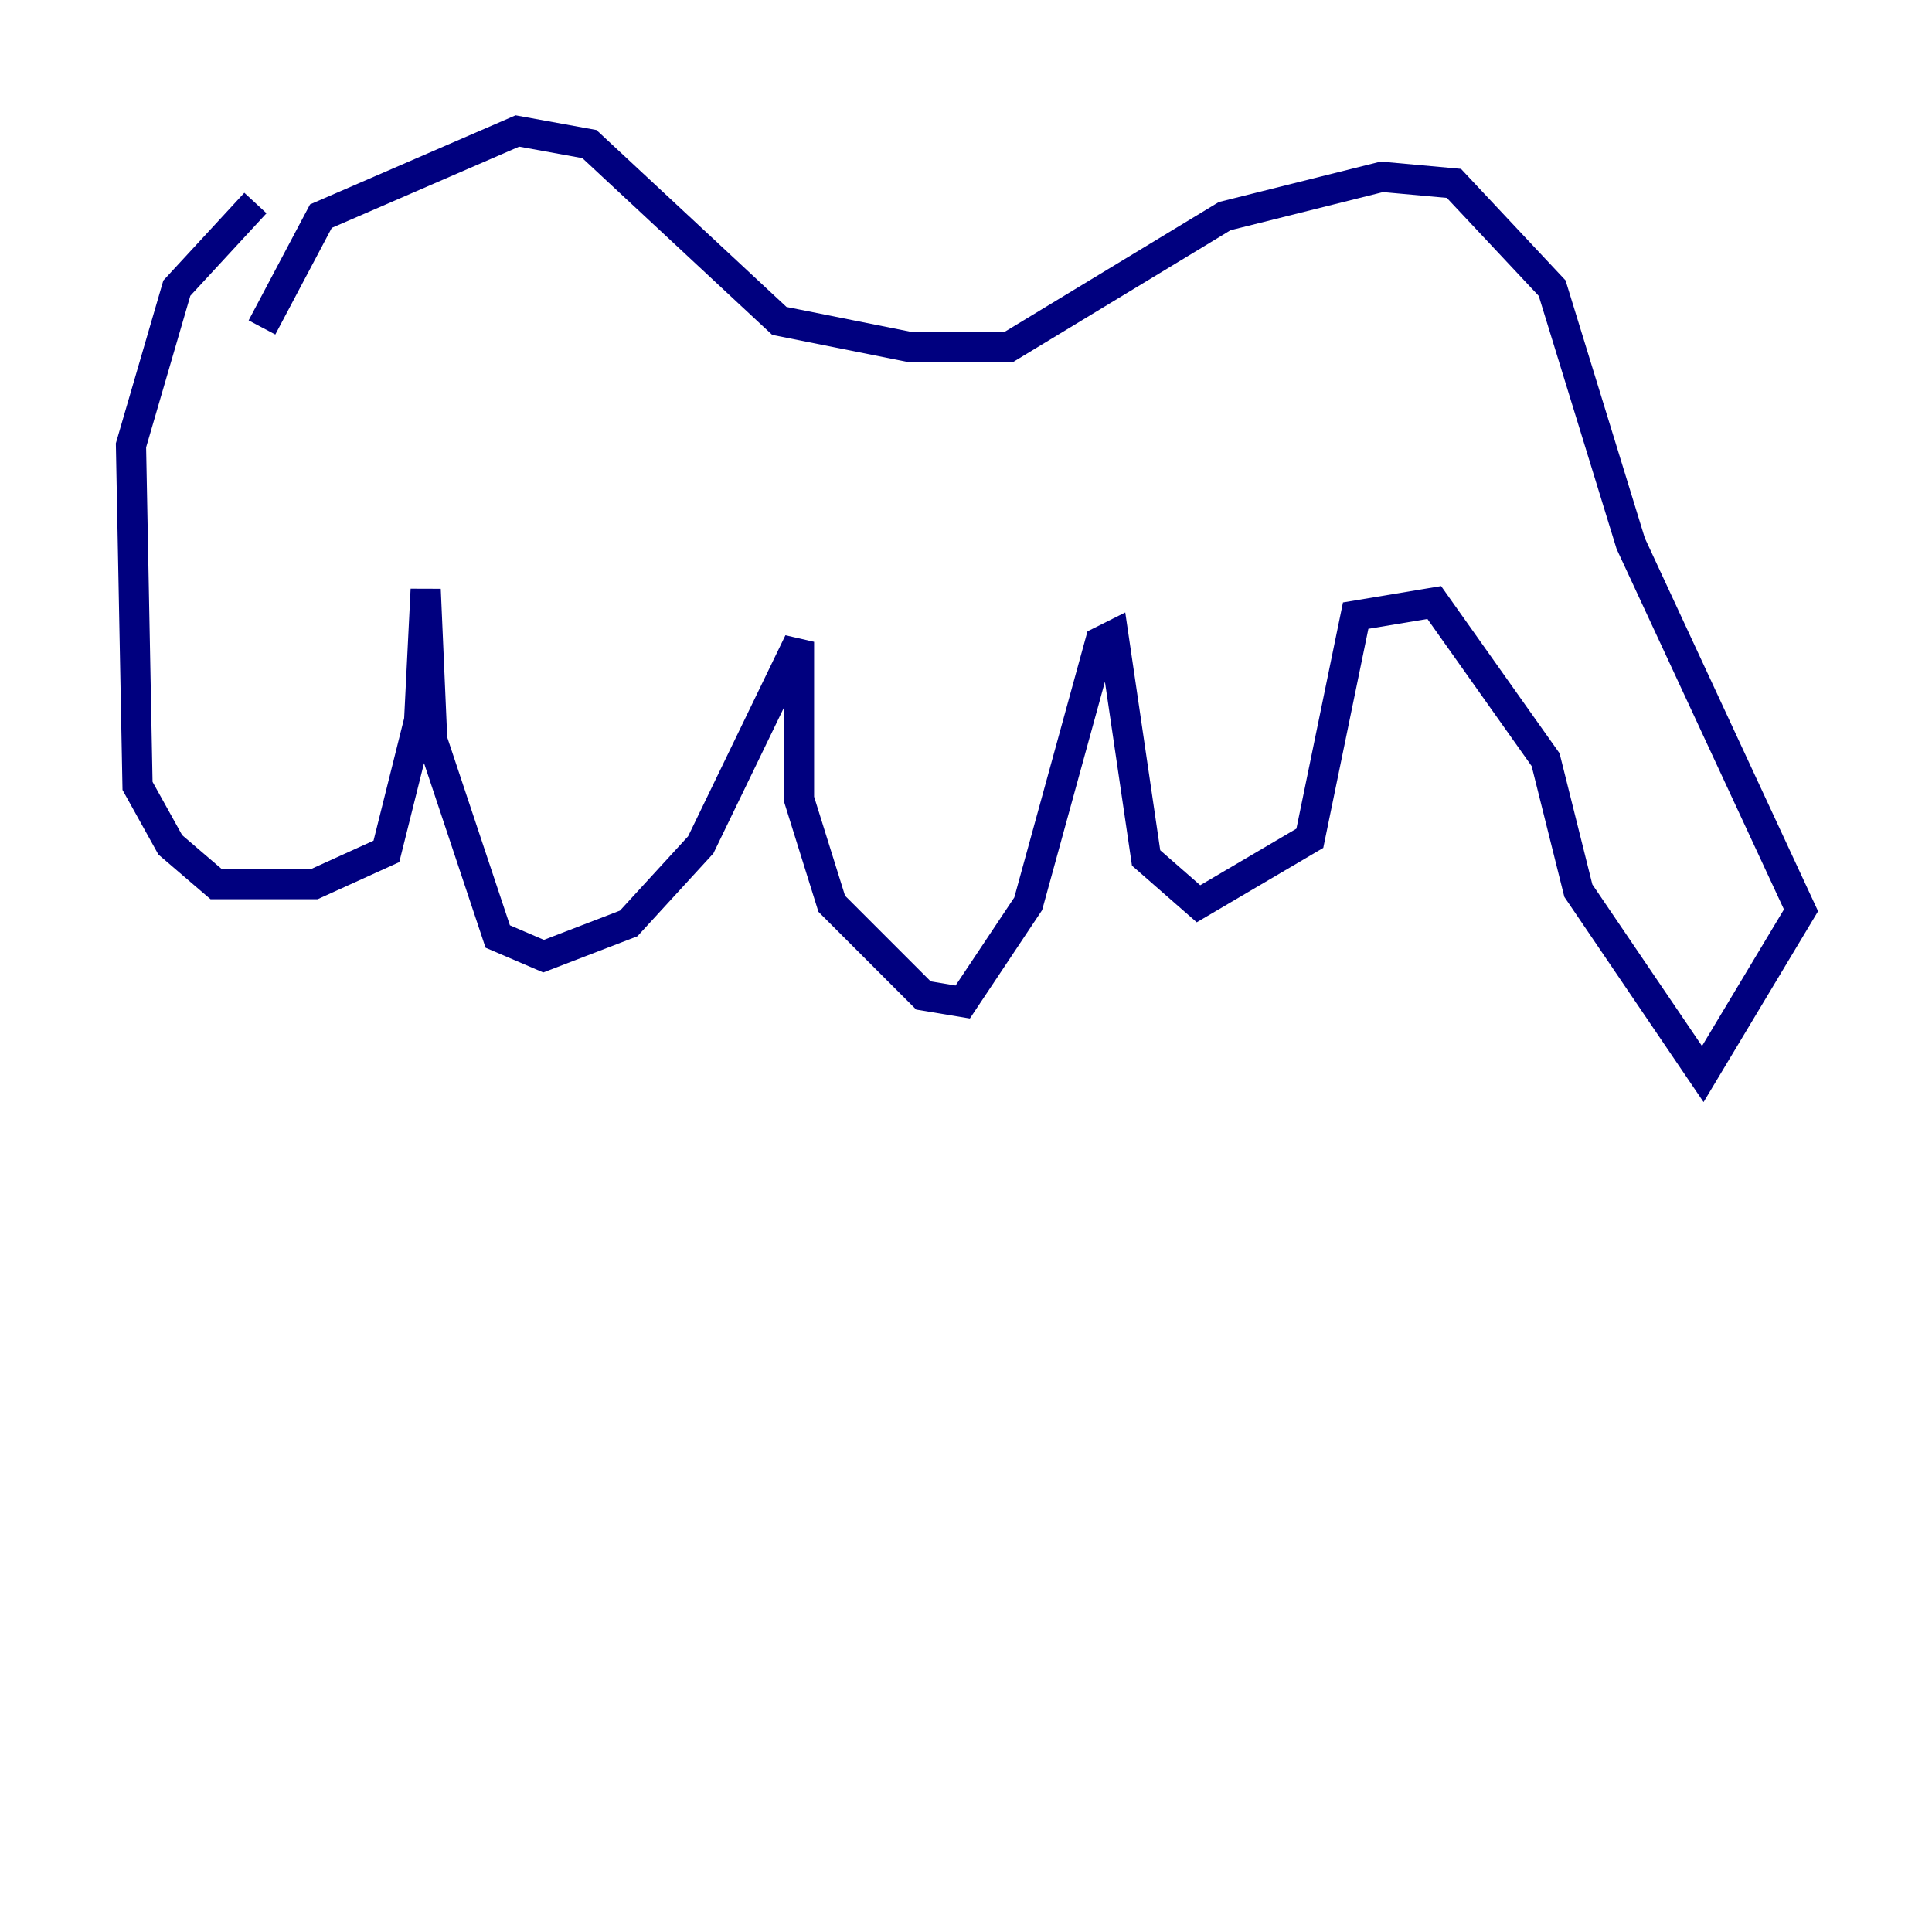 <?xml version="1.0" encoding="utf-8" ?>
<svg baseProfile="tiny" height="128" version="1.2" viewBox="0,0,128,128" width="128" xmlns="http://www.w3.org/2000/svg" xmlns:ev="http://www.w3.org/2001/xml-events" xmlns:xlink="http://www.w3.org/1999/xlink"><defs /><polyline fill="none" points="17.356,21.695 21.261,14.319 34.278,8.678 39.051,9.546 51.634,21.261 60.312,22.997 66.82,22.997 81.139,14.319 91.552,11.715 96.325,12.149 102.834,19.091 108.041,36.014 119.322,60.312 112.814,71.159 104.57,59.01 102.4,50.332 95.024,39.919 89.817,40.786 86.78,55.539 79.403,59.878 75.932,56.841 73.763,42.088 72.895,42.522 68.122,59.878 63.783,66.386 61.18,65.953 55.105,59.878 52.936,52.936 52.936,42.522 46.427,55.973 41.654,61.18 36.014,63.349 32.976,62.047 28.637,49.031 28.203,39.051 27.77,47.729 25.6,56.407 20.827,58.576 14.319,58.576 11.281,55.973 9.112,52.068 8.678,29.505 11.715,19.091 16.922,13.451" stroke="#00007f" stroke-width="2" /></svg>